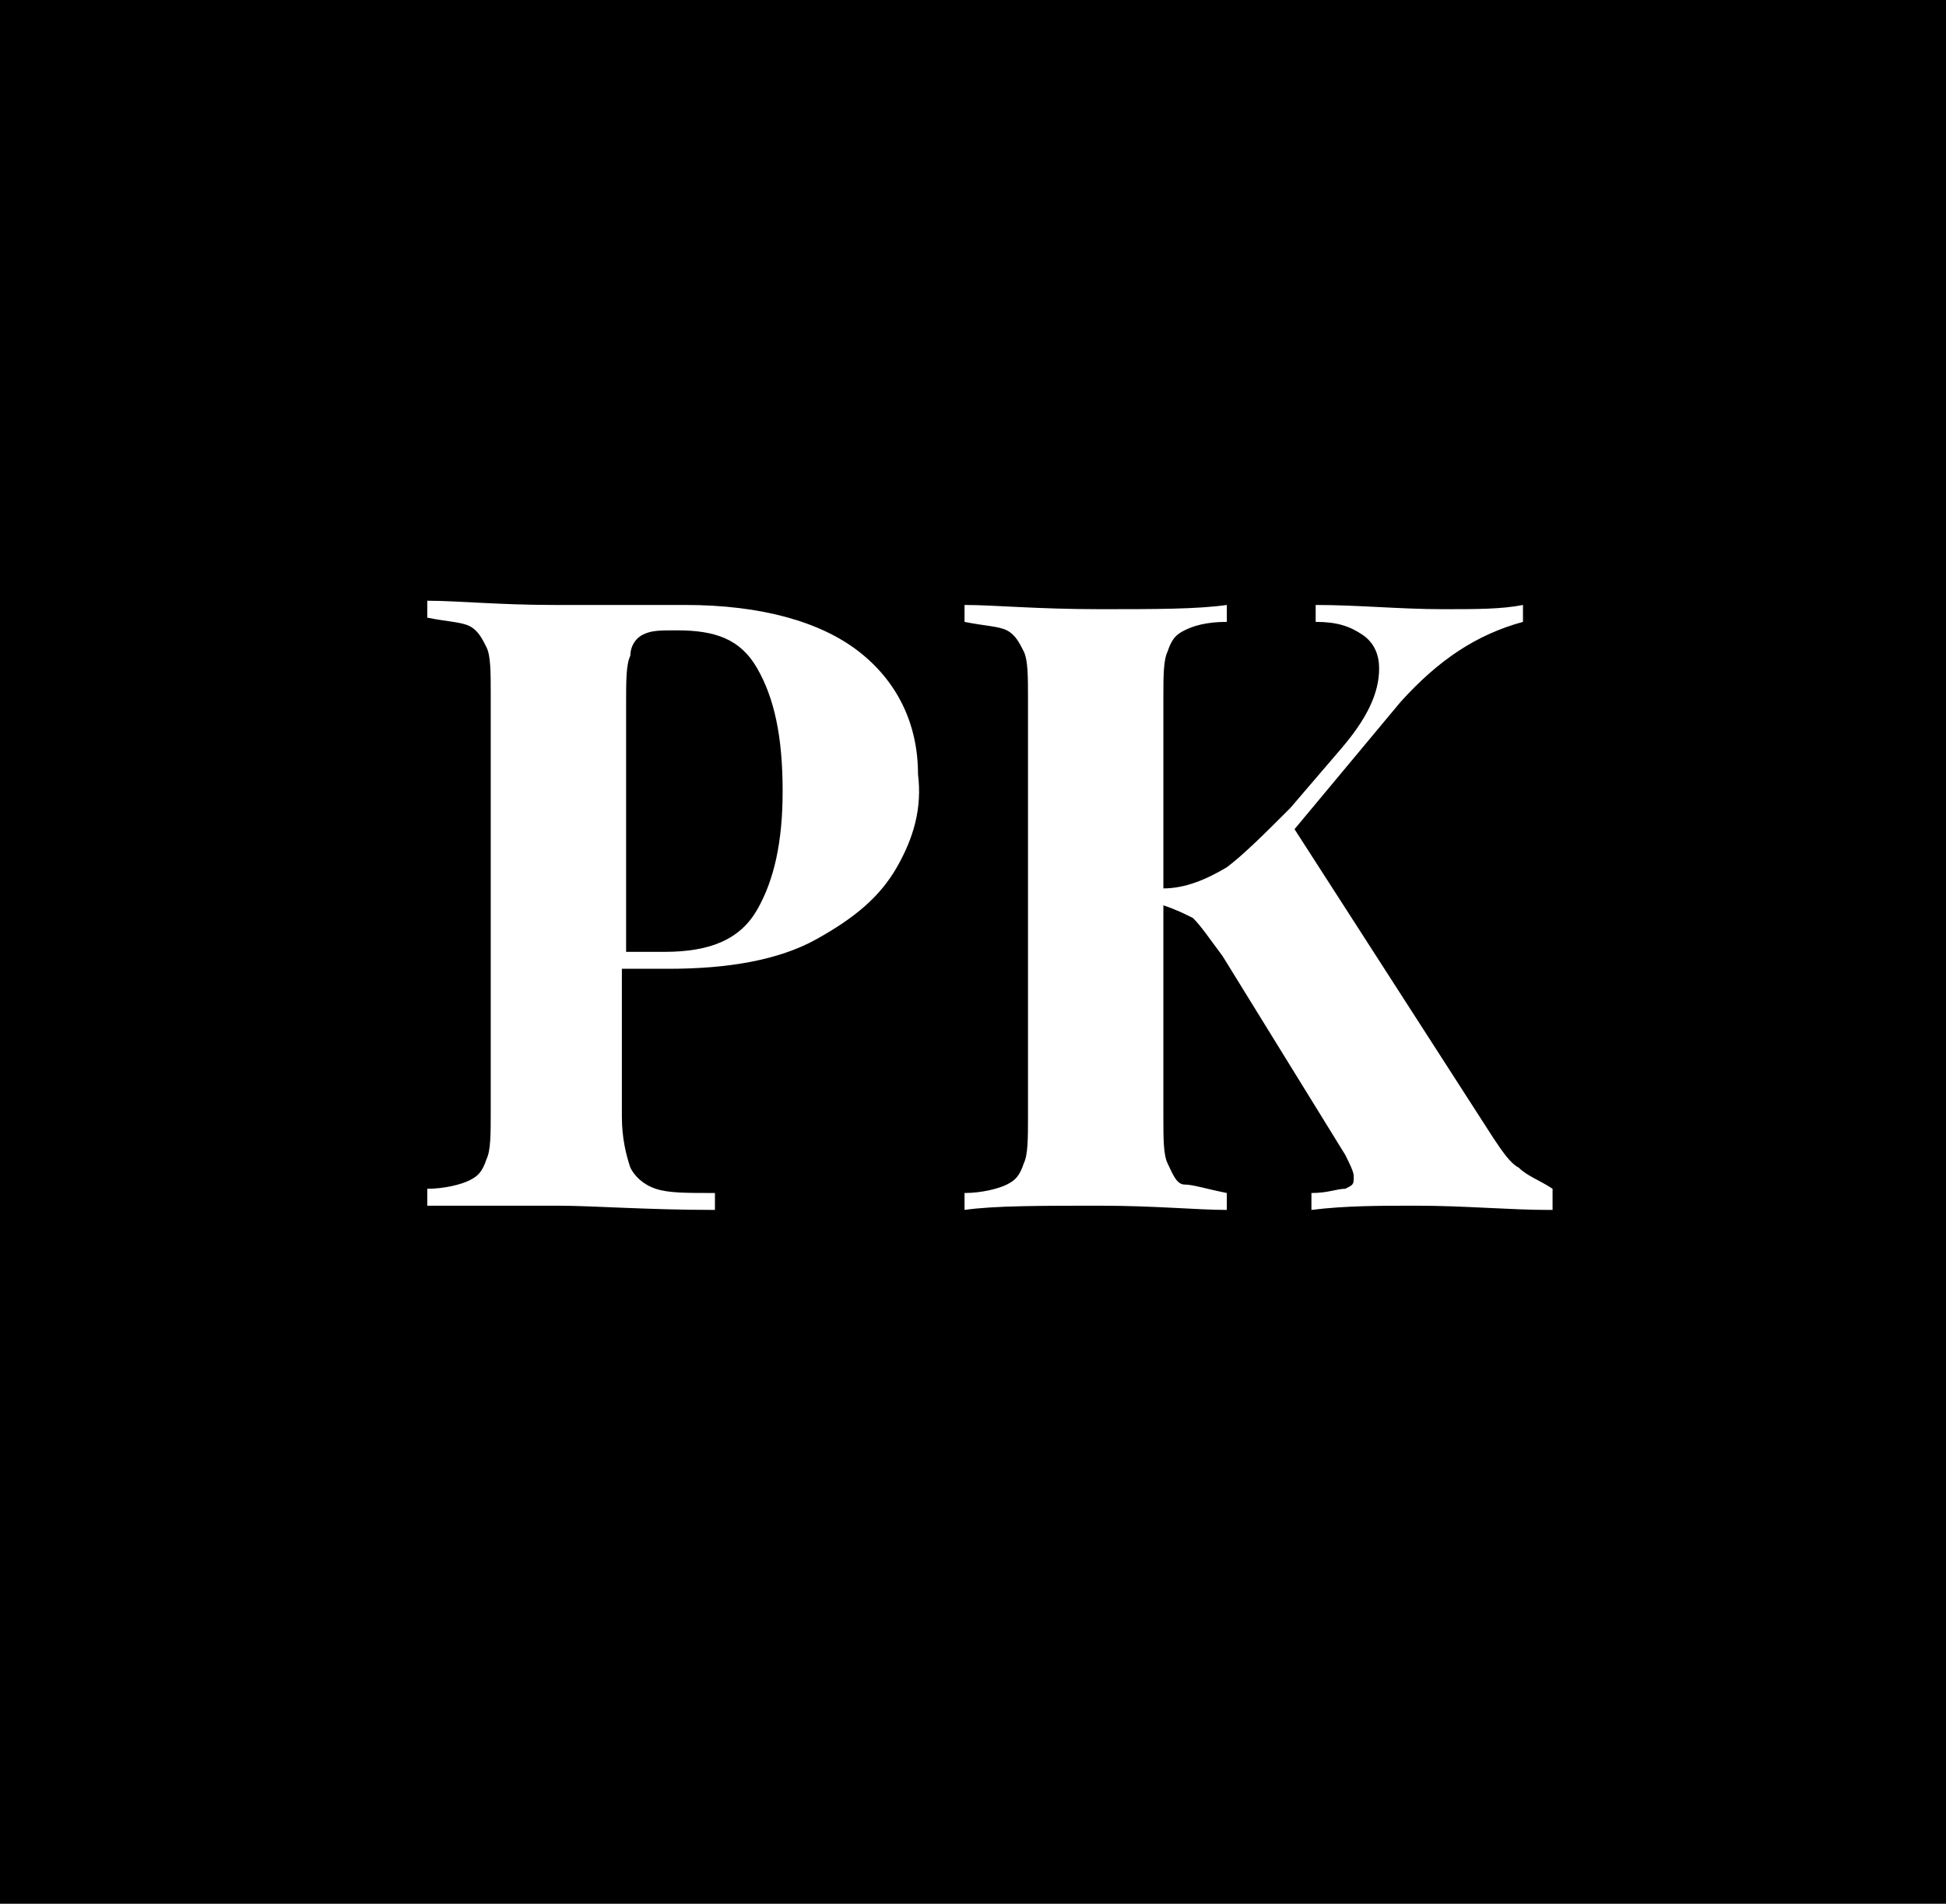 <?xml version="1.0" encoding="utf-8"?>
<!-- Generator: Adobe Illustrator 21.1.0, SVG Export Plug-In . SVG Version: 6.00 Build 0)  -->
<svg version="1.1" xmlns="http://www.w3.org/2000/svg" xmlns:xlink="http://www.w3.org/1999/xlink" x="0px" y="0px"
	 viewBox="0 0 46 45" style="enable-background:new 0 0 46 45;" xml:space="preserve">
<g id="Lager_1">
	<g>
		<path d="M16,14.9c-0.4,0-0.6,0-0.8,0.1c-0.2,0.1-0.3,0.3-0.3,0.5c-0.1,0.2-0.1,0.6-0.1,1.1v5.9h0.9c1.1,0,1.8-0.3,2.2-1
			c0.4-0.7,0.6-1.6,0.6-2.8c0-1.3-0.2-2.2-0.6-2.9S16.9,14.9,16,14.9z"/>
		<path d="M0,0v45h46V18.9V0H0z M21.2,20.5c-0.4,0.7-1,1.2-1.9,1.7s-2.1,0.7-3.5,0.7h-1.1v3.5c0,0.5,0.1,0.9,0.2,1.2
			c0.1,0.2,0.3,0.4,0.6,0.5s0.7,0.1,1.4,0.1v0.4c-1.6,0-2.9-0.1-3.7-0.1c-0.7,0-1.5,0-2.5,0l-0.6,0v-0.4c0.4,0,0.8-0.1,1-0.2
			c0.2-0.1,0.3-0.2,0.4-0.5c0.1-0.2,0.1-0.6,0.1-1.1v-9.9c0-0.5,0-0.9-0.1-1.1c-0.1-0.2-0.2-0.4-0.4-0.5c-0.2-0.1-0.5-0.1-1-0.2
			v-0.4c0.7,0,1.7,0.1,3,0.1l2.2,0c0.3,0,0.6,0,0.9,0c1.8,0,3.2,0.4,4.1,1.1c0.9,0.7,1.4,1.7,1.4,2.9C21.8,19.1,21.6,19.8,21.2,20.5
			z M36.6,28.6c-0.9,0-2-0.1-3.1-0.1c-0.9,0-1.7,0-2.5,0.1v-0.4c0.4,0,0.6-0.1,0.8-0.1c0.2-0.1,0.2-0.1,0.2-0.3
			c0-0.1-0.1-0.3-0.2-0.5l-2.9-4.7c-0.3-0.4-0.5-0.7-0.7-0.9c-0.2-0.1-0.4-0.2-0.7-0.3v5c0,0.5,0,0.9,0.1,1.1S27.8,28,28,28
			s0.5,0.1,1,0.2v0.4c-0.7,0-1.7-0.1-3-0.1c-1.4,0-2.5,0-3.2,0.1v-0.4c0.4,0,0.8-0.1,1-0.2c0.2-0.1,0.3-0.2,0.4-0.5
			c0.1-0.2,0.1-0.6,0.1-1.1v-9.9c0-0.5,0-0.9-0.1-1.1c-0.1-0.2-0.2-0.4-0.4-0.5c-0.2-0.1-0.5-0.1-1-0.2v-0.4c0.7,0,1.7,0.1,3.2,0.1
			c1.3,0,2.3,0,3-0.1v0.4c-0.5,0-0.8,0.1-1,0.2s-0.3,0.2-0.4,0.5c-0.1,0.2-0.1,0.6-0.1,1.1v4.5c0.5,0,1-0.2,1.5-0.5
			c0.4-0.3,0.9-0.8,1.5-1.4l1.2-1.4c0.6-0.7,0.9-1.3,0.9-1.9c0-0.3-0.1-0.6-0.4-0.8c-0.3-0.2-0.6-0.3-1.1-0.3v-0.4c1,0,2,0.1,3,0.1
			c0.8,0,1.4,0,1.9-0.1v0.4c-1.1,0.3-2,0.9-2.9,1.9l-2.5,3l4.7,7.3c0.2,0.3,0.4,0.6,0.6,0.7c0.2,0.2,0.5,0.3,0.8,0.5V28.6z"/>
	</g>
</g>
<g id="Lager_2">
</g>
</svg>
